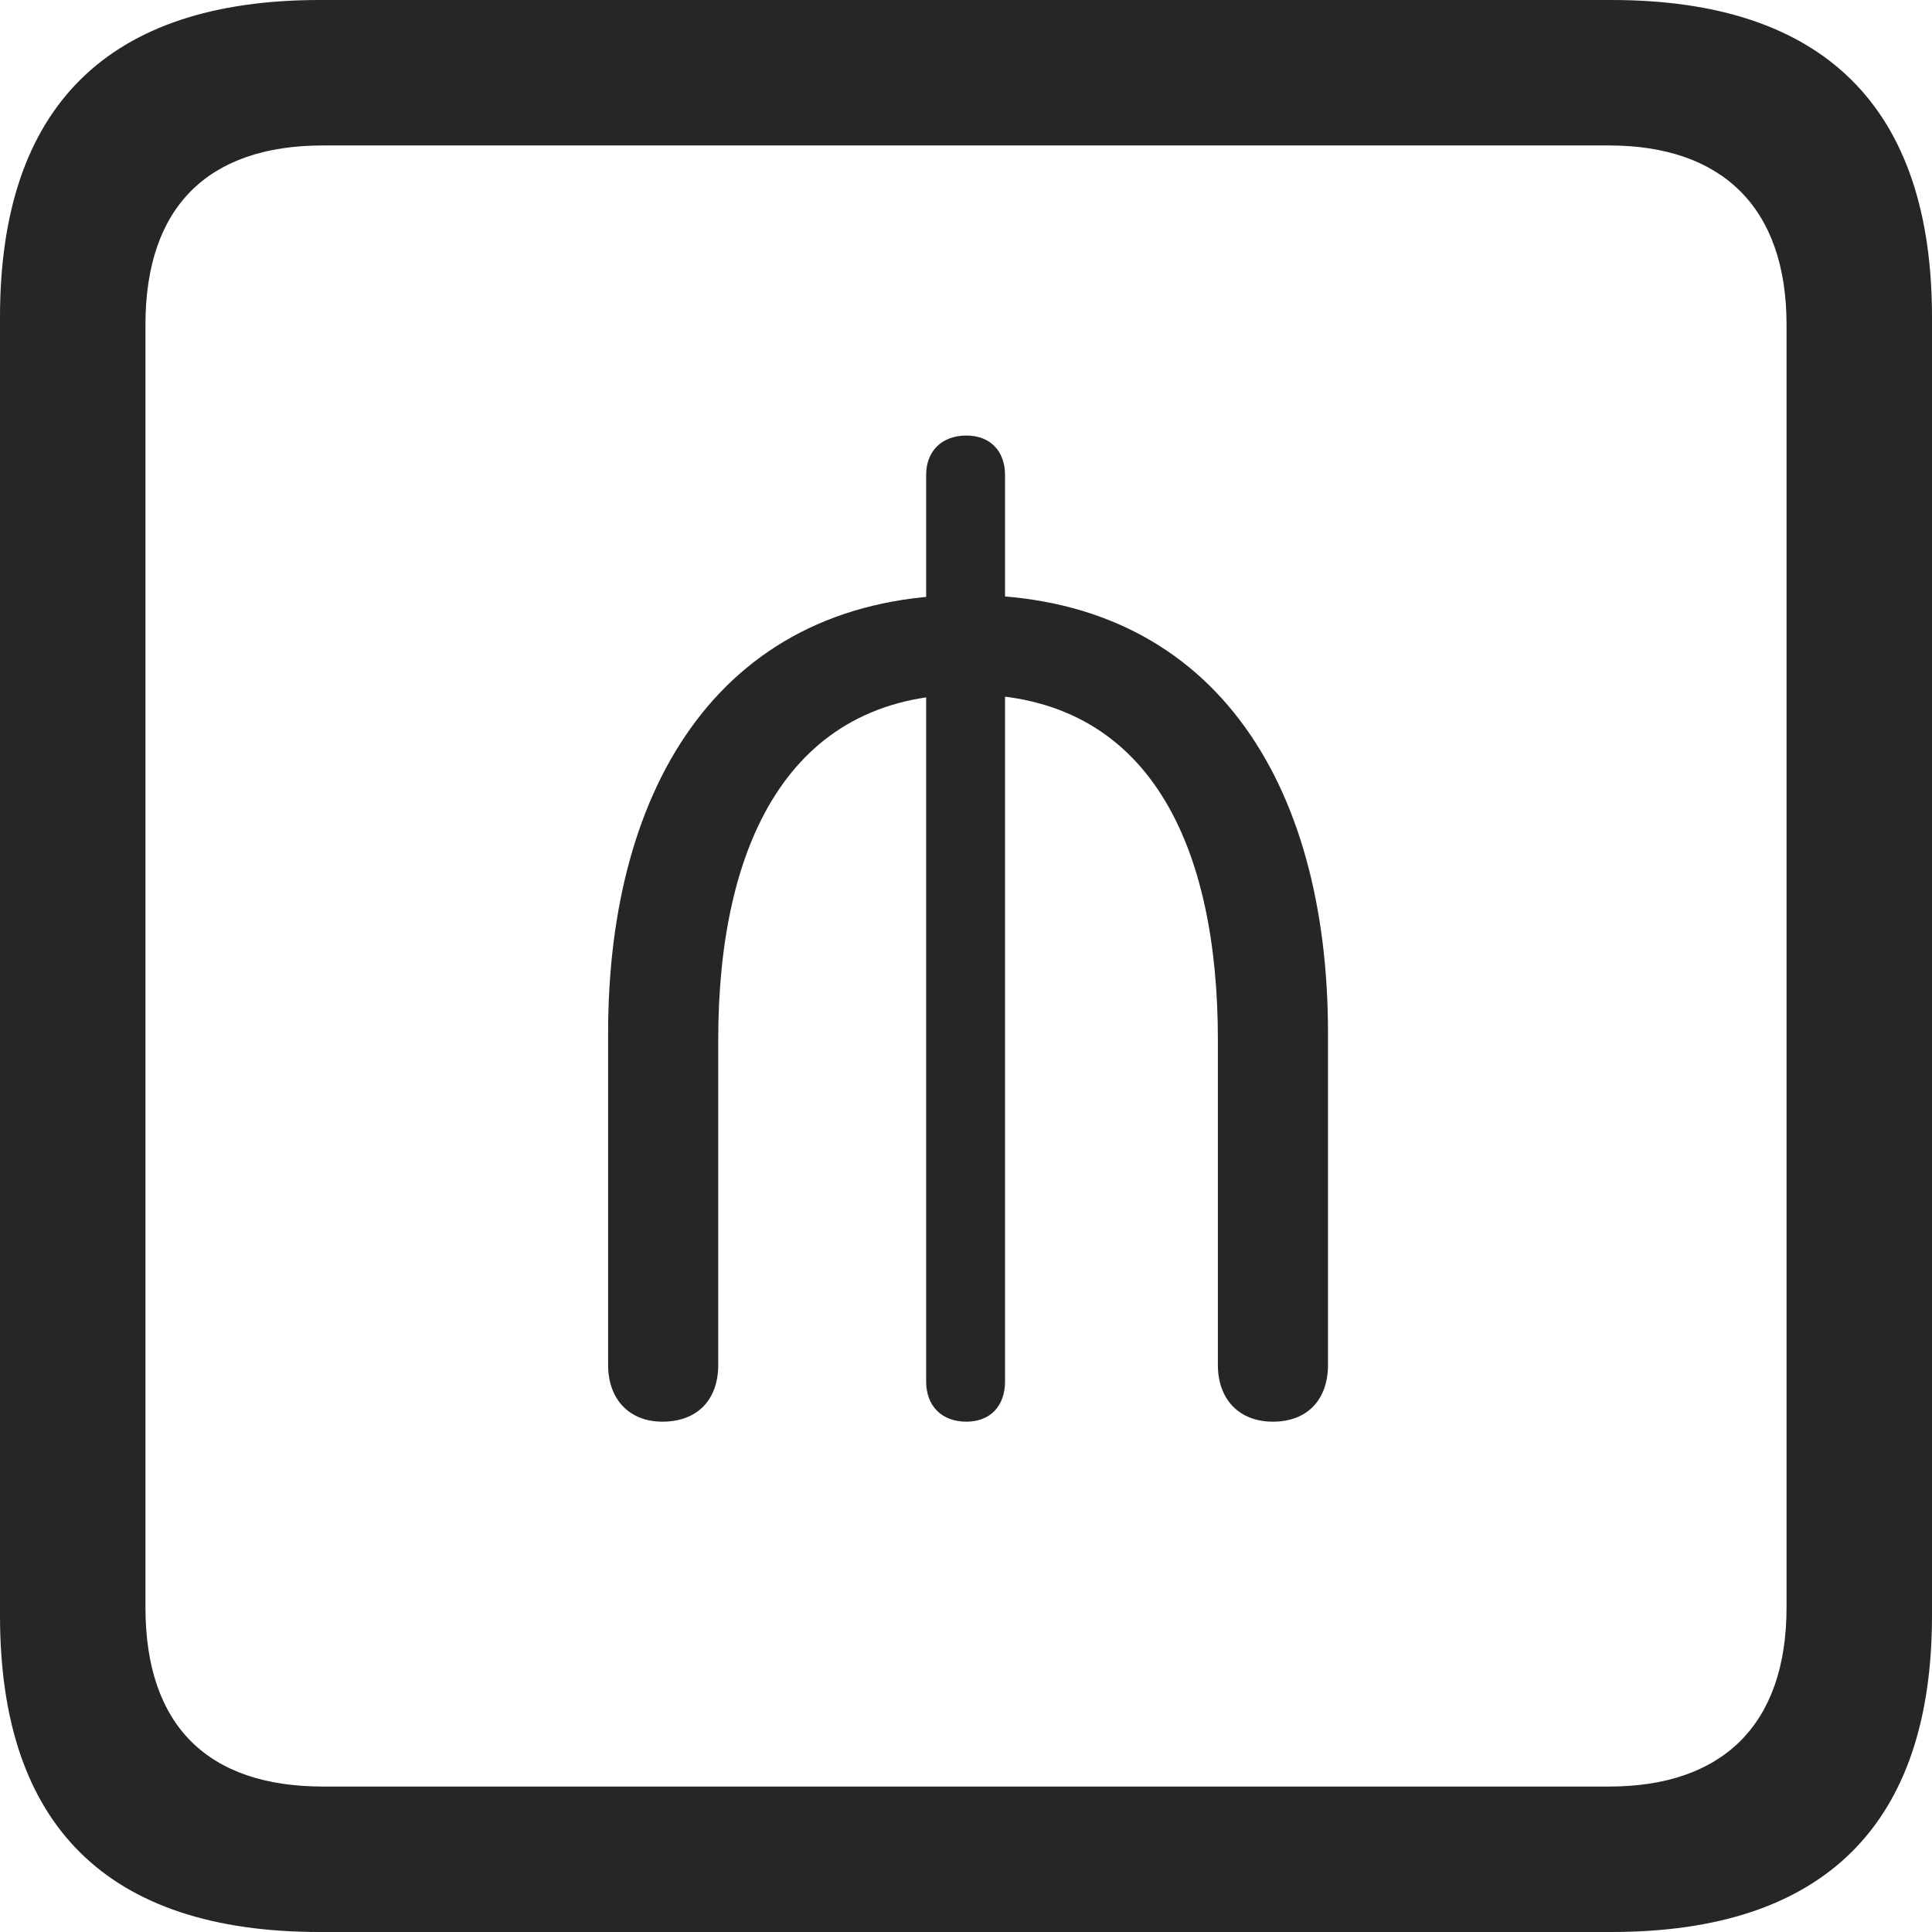 <?xml version="1.0" encoding="UTF-8"?>
<!--Generator: Apple Native CoreSVG 326-->
<!DOCTYPE svg
PUBLIC "-//W3C//DTD SVG 1.1//EN"
       "http://www.w3.org/Graphics/SVG/1.1/DTD/svg11.dtd">
<svg version="1.1" xmlns="http://www.w3.org/2000/svg" xmlns:xlink="http://www.w3.org/1999/xlink" viewBox="0 0 587.75 587.75">
 <g>
  <rect height="587.75" opacity="0" width="587.75" x="0" y="0"/>
  <path d="M97.25 587.75L490.25 587.75C555 587.75 587.75 555 587.75 491.5L587.75 96.5C587.75 32.75 555 0 490.25 0L97.25 0C32.75 0 0 32.5 0 96.5L0 491.5C0 555.5 32.75 587.75 97.25 587.75ZM98.25 543.5C63.25 543.5 44.25 525 44.25 489L44.25 98.75C44.25 63 63.25 44.25 98.25 44.25L489.5 44.25C523.75 44.25 543.5 63 543.5 98.75L543.5 489C543.5 525 523.75 543.5 489.5 543.5Z" fill="black" fill-opacity="0.85"/>
  <path d="M201.5 432.5C212.25 432.5 218.5 425.75 218.5 415.25L218.5 316.25C218.5 257.75 239.5 211.25 294.5 211.25C350.5 211.25 370.5 258.5 370.5 316.25L370.5 415.25C370.5 425.75 377 432.5 387.25 432.5C397.75 432.5 404 425.75 404 415.25L404 314.25C404 237.5 368.5 181 294.5 181C220 181 185 238.5 185 314.25L185 415.25C185 425.75 191.5 432.5 201.5 432.5ZM294 432.5C301.25 432.5 305.75 427.75 305.75 420.25L305.75 144.5C305.75 137.25 301.25 132.5 294 132.5C286.5 132.5 281.75 137.25 281.75 144.5L281.75 420.25C281.75 427.75 286.5 432.5 294 432.5Z" fill="black" fill-opacity="0.85"/>
 </g>
</svg>
